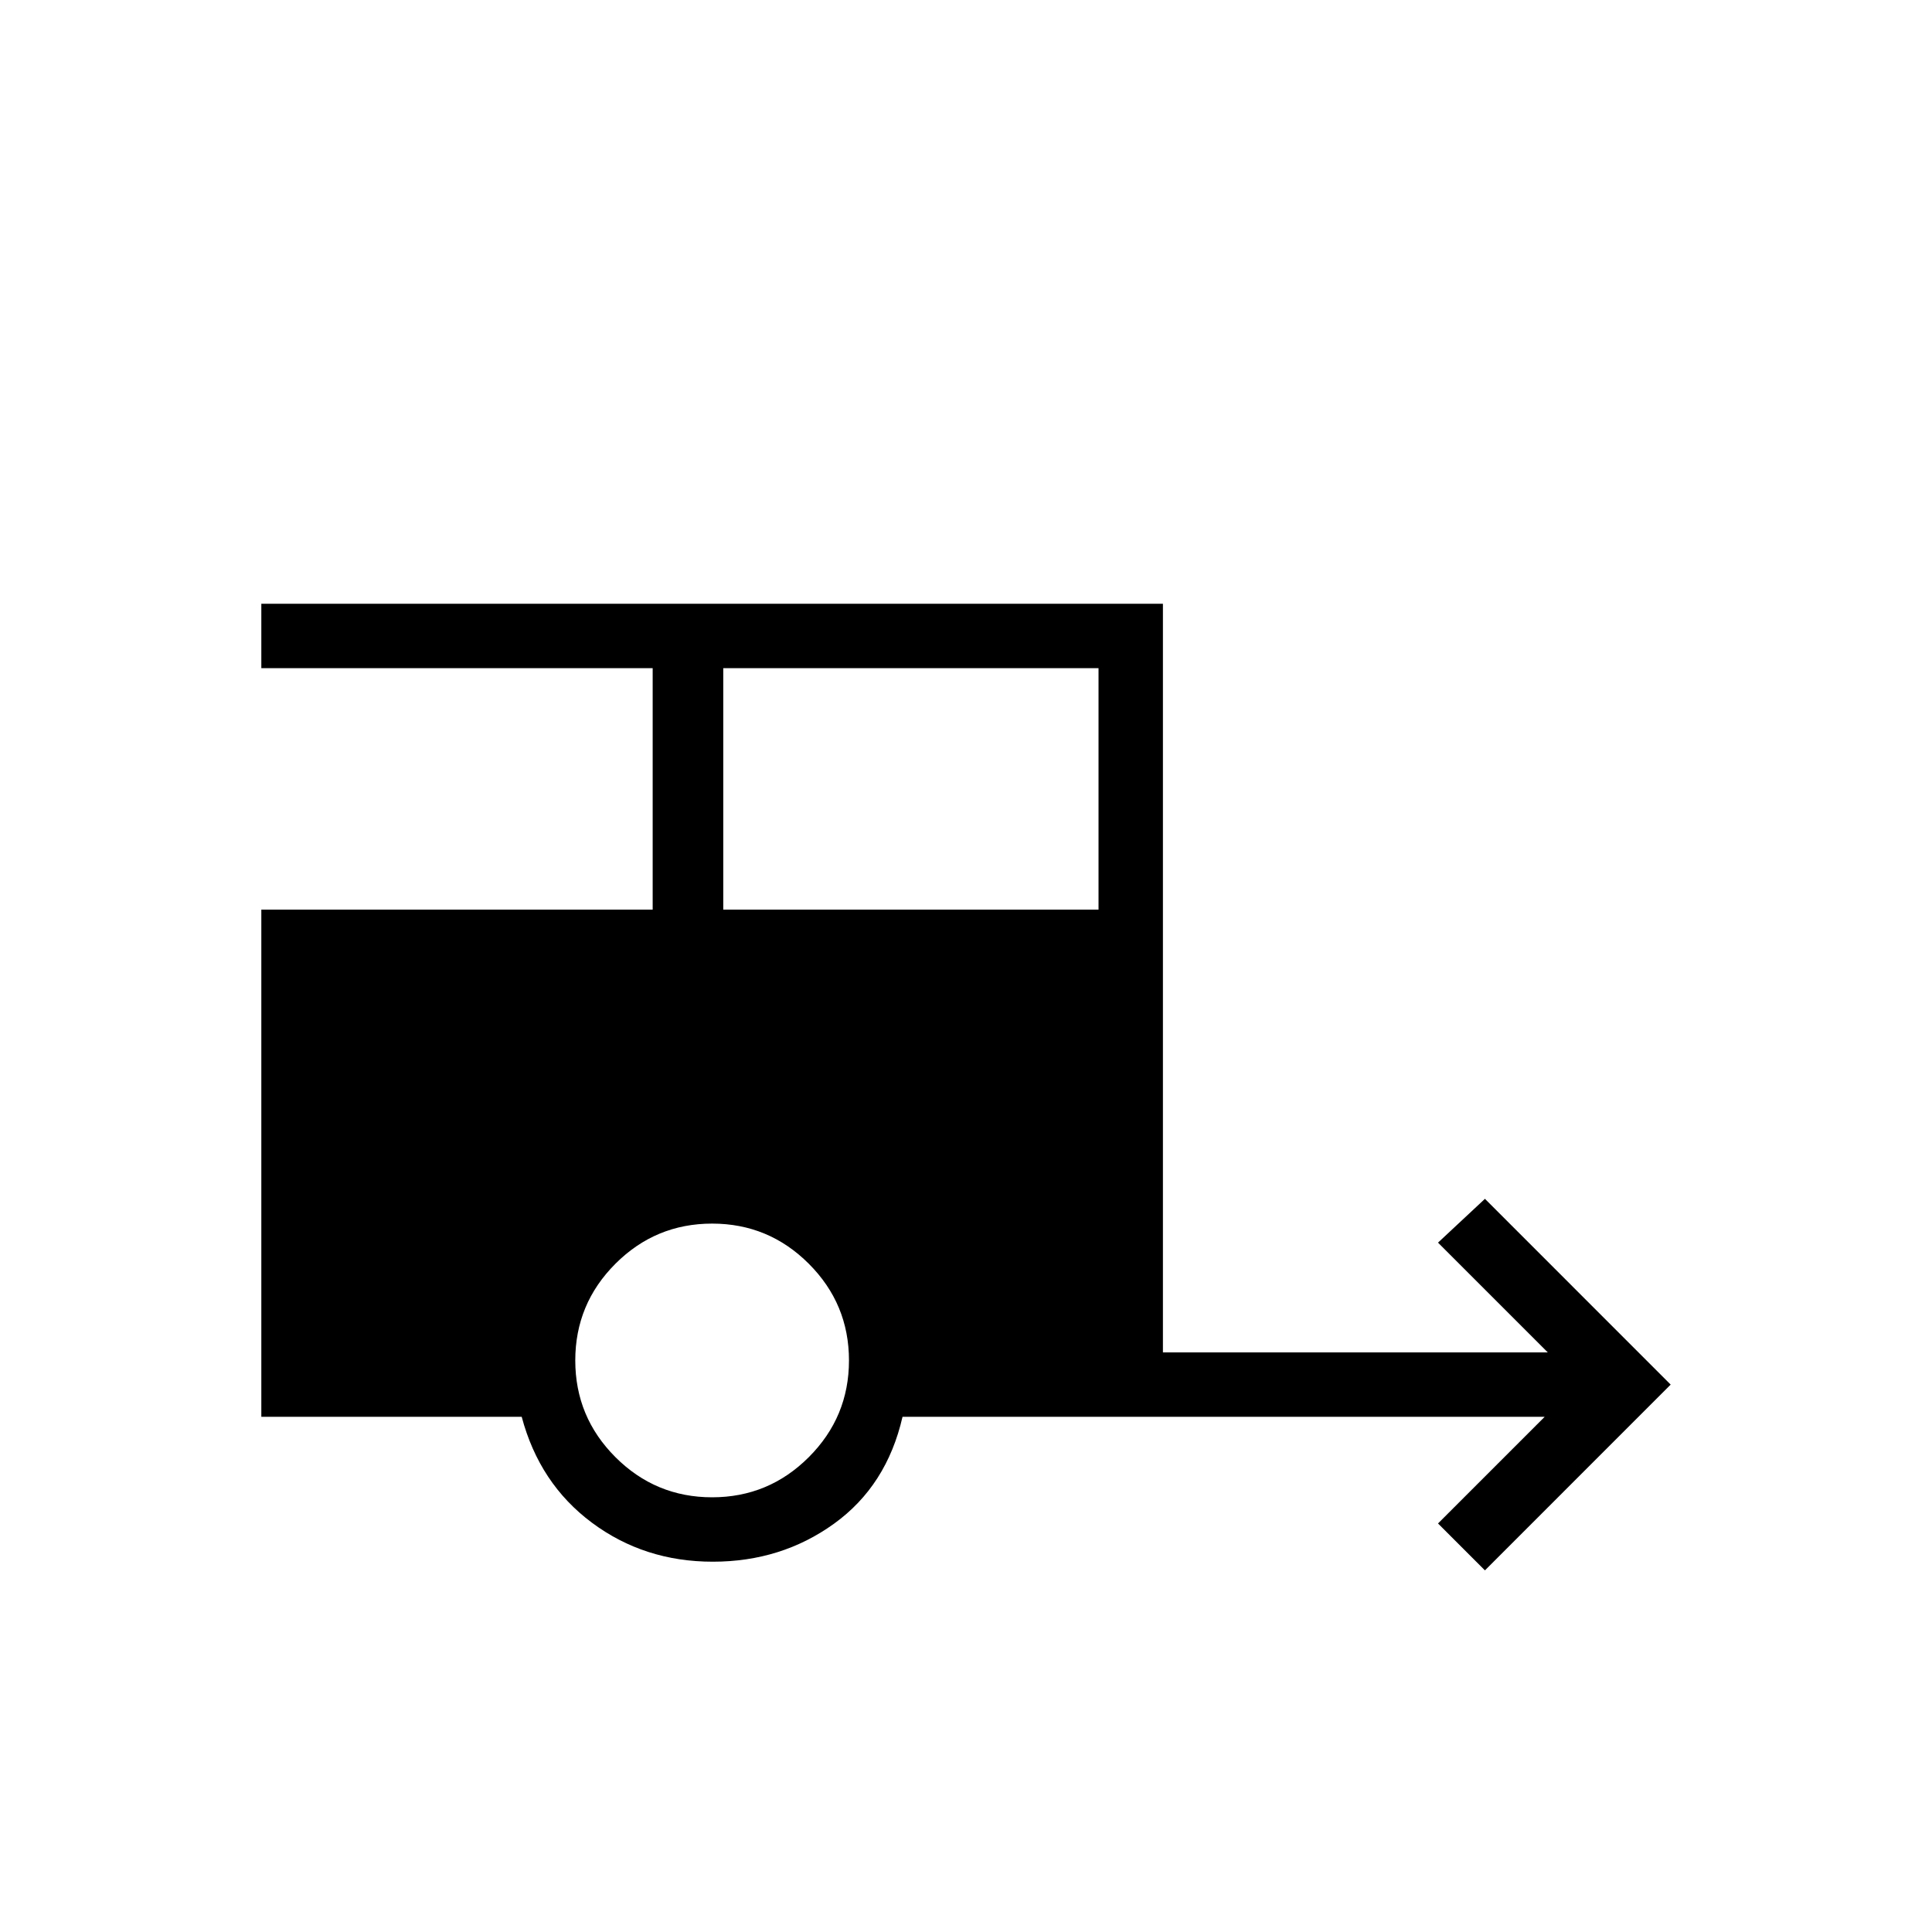 <svg xmlns="http://www.w3.org/2000/svg" height="20" viewBox="0 -960 960 960" width="20"><path d="M737.85-179.69 714.54-203l53-53H448.46q-7.84 34.23-34.04 53.12Q388.23-184 354.19-184q-34.04 0-60.07-19.38-26.04-19.39-34.89-52.62H129.85v-252h194.46v-120H129.85v-32h448v372h191.23l-54.54-54.54 23.31-21.77 92.3 92.31-92.3 92.31ZM359.38-508h186.47v-120H359.38v120Zm-5.53 292q28.09 0 48.04-19.95 19.96-19.96 19.96-48.05 0-28.09-19.96-48.05Q381.94-352 353.85-352q-28.1 0-48.05 19.95-19.95 19.96-19.95 48.05 0 28.09 19.95 48.05Q325.75-216 353.85-216Z"/></svg>